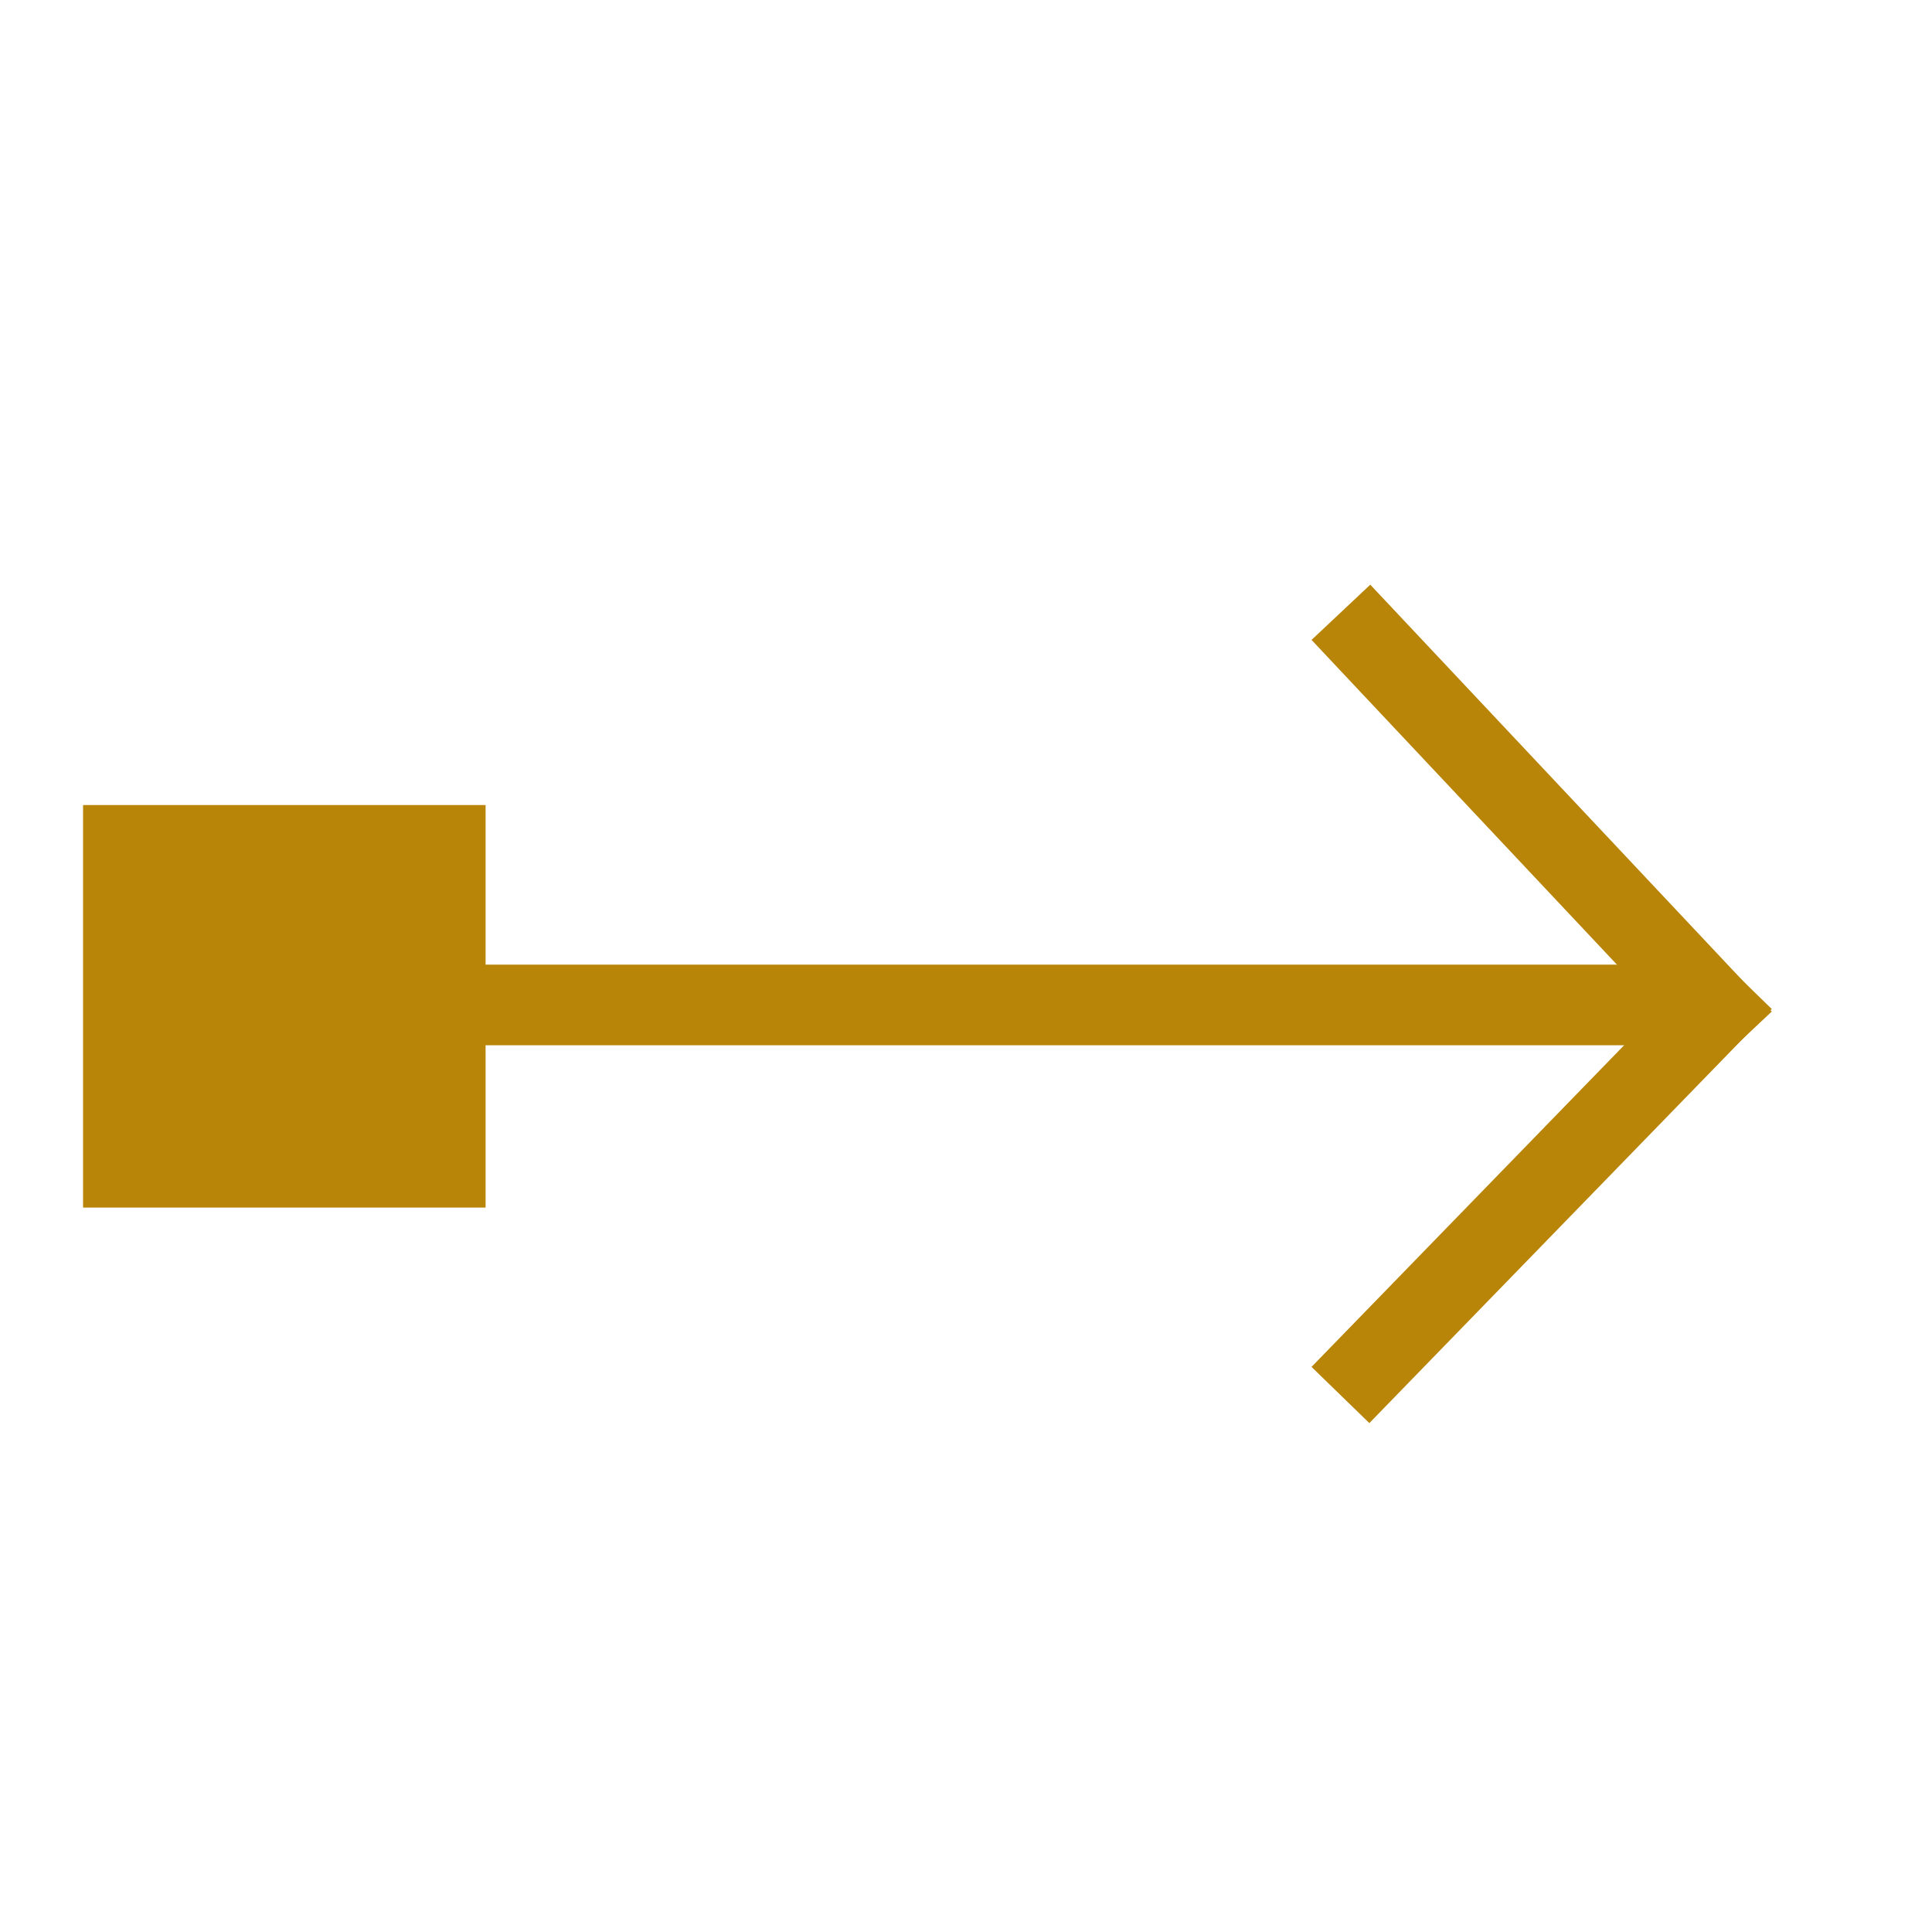 <?xml version="1.0" encoding="UTF-8" standalone="no"?>
<!-- Created with Inkscape (http://www.inkscape.org/) -->

<svg
   xmlns:dc="http://purl.org/dc/elements/1.1/"
   xmlns:cc="http://creativecommons.org/ns#"
   xmlns:rdf="http://www.w3.org/1999/02/22-rdf-syntax-ns#"
   xmlns:svg="http://www.w3.org/2000/svg"
   xmlns="http://www.w3.org/2000/svg"
   xmlns:sodipodi="http://sodipodi.sourceforge.net/DTD/sodipodi-0.dtd"
   xmlns:inkscape="http://www.inkscape.org/namespaces/inkscape"
   width="24"
   height="24"
   viewBox="0 0 6.35 6.35"
   version="1.1"
   id="svg8"
   inkscape:version="0.92.3 (2405546, 2018-03-11)"
   sodipodi:docname="associationbinary.svg"
   inkscape:export-filename="C:\diskH\TK\valkyrie\work\eclipse\modelio.uml\uml.ui\mmimages\associationbinary.png"
   inkscape:export-xdpi="96"
   inkscape:export-ydpi="96">
  <defs
     id="defs2" />
  <sodipodi:namedview
     id="base"
     pagecolor="#ffffff"
     bordercolor="#666666"
     borderopacity="1.0"
     inkscape:pageopacity="0.0"
     inkscape:pageshadow="2"
     inkscape:zoom="32.958333"
     inkscape:cx="9.9553387"
     inkscape:cy="13.16509"
     inkscape:document-units="px"
     inkscape:current-layer="layer1"
     showgrid="true"
     units="px"
     inkscape:pagecheckerboard="true"
     inkscape:window-width="1280"
     inkscape:window-height="961"
     inkscape:window-x="-8"
     inkscape:window-y="-8"
     inkscape:window-maximized="1">
    <inkscape:grid
       type="xygrid"
       id="grid4497" />
  </sodipodi:namedview>
  <g
     inkscape:label="abstraction"
     inkscape:groupmode="layer"
     id="layer1"
     transform="translate(0,-290.65)">
    <path
       style="fill:none;fill-rule:evenodd;stroke:#b98509;stroke-width:0.265;stroke-linecap:butt;stroke-linejoin:miter;stroke-miterlimit:4;stroke-dasharray:none;stroke-dashoffset:0;stroke-opacity:1"
       d="M 0.802,293.953 H 5.556"
       id="path4499"
       inkscape:connector-curvature="0"
       sodipodi:nodetypes="cc" />
    <g
       id="g4520"
       transform="translate(-0.265,-1.331)">
      <path
         inkscape:connector-curvature="0"
         id="path4501"
         d="M 5.901,295.3 4.763,294.09"
         style="fill:none;fill-rule:evenodd;stroke:#b98509;stroke-width:0.265;stroke-linecap:square;stroke-linejoin:miter;stroke-miterlimit:4;stroke-dasharray:none;stroke-opacity:1"
         sodipodi:nodetypes="cc" />
      <path
         inkscape:connector-curvature="0"
         id="path4501-3"
         d="M 5.901,295.3 4.763,296.471"
         style="fill:none;fill-rule:evenodd;stroke:#b98509;stroke-width:0.265px;stroke-linecap:square;stroke-linejoin:miter;stroke-opacity:1"
         sodipodi:nodetypes="cc" />
    </g>
    <rect
       style="fill:#b98509;fill-opacity:1;stroke:none;stroke-width:0.265;stroke-linecap:square;stroke-linejoin:miter;stroke-miterlimit:4;stroke-dasharray:none;stroke-dashoffset:0;stroke-opacity:1;paint-order:normal"
       id="rect4534"
       width="1.323"
       height="1.323"
       x="0.273"
       y="293.296"
       ry="0" />
  </g>
</svg>
